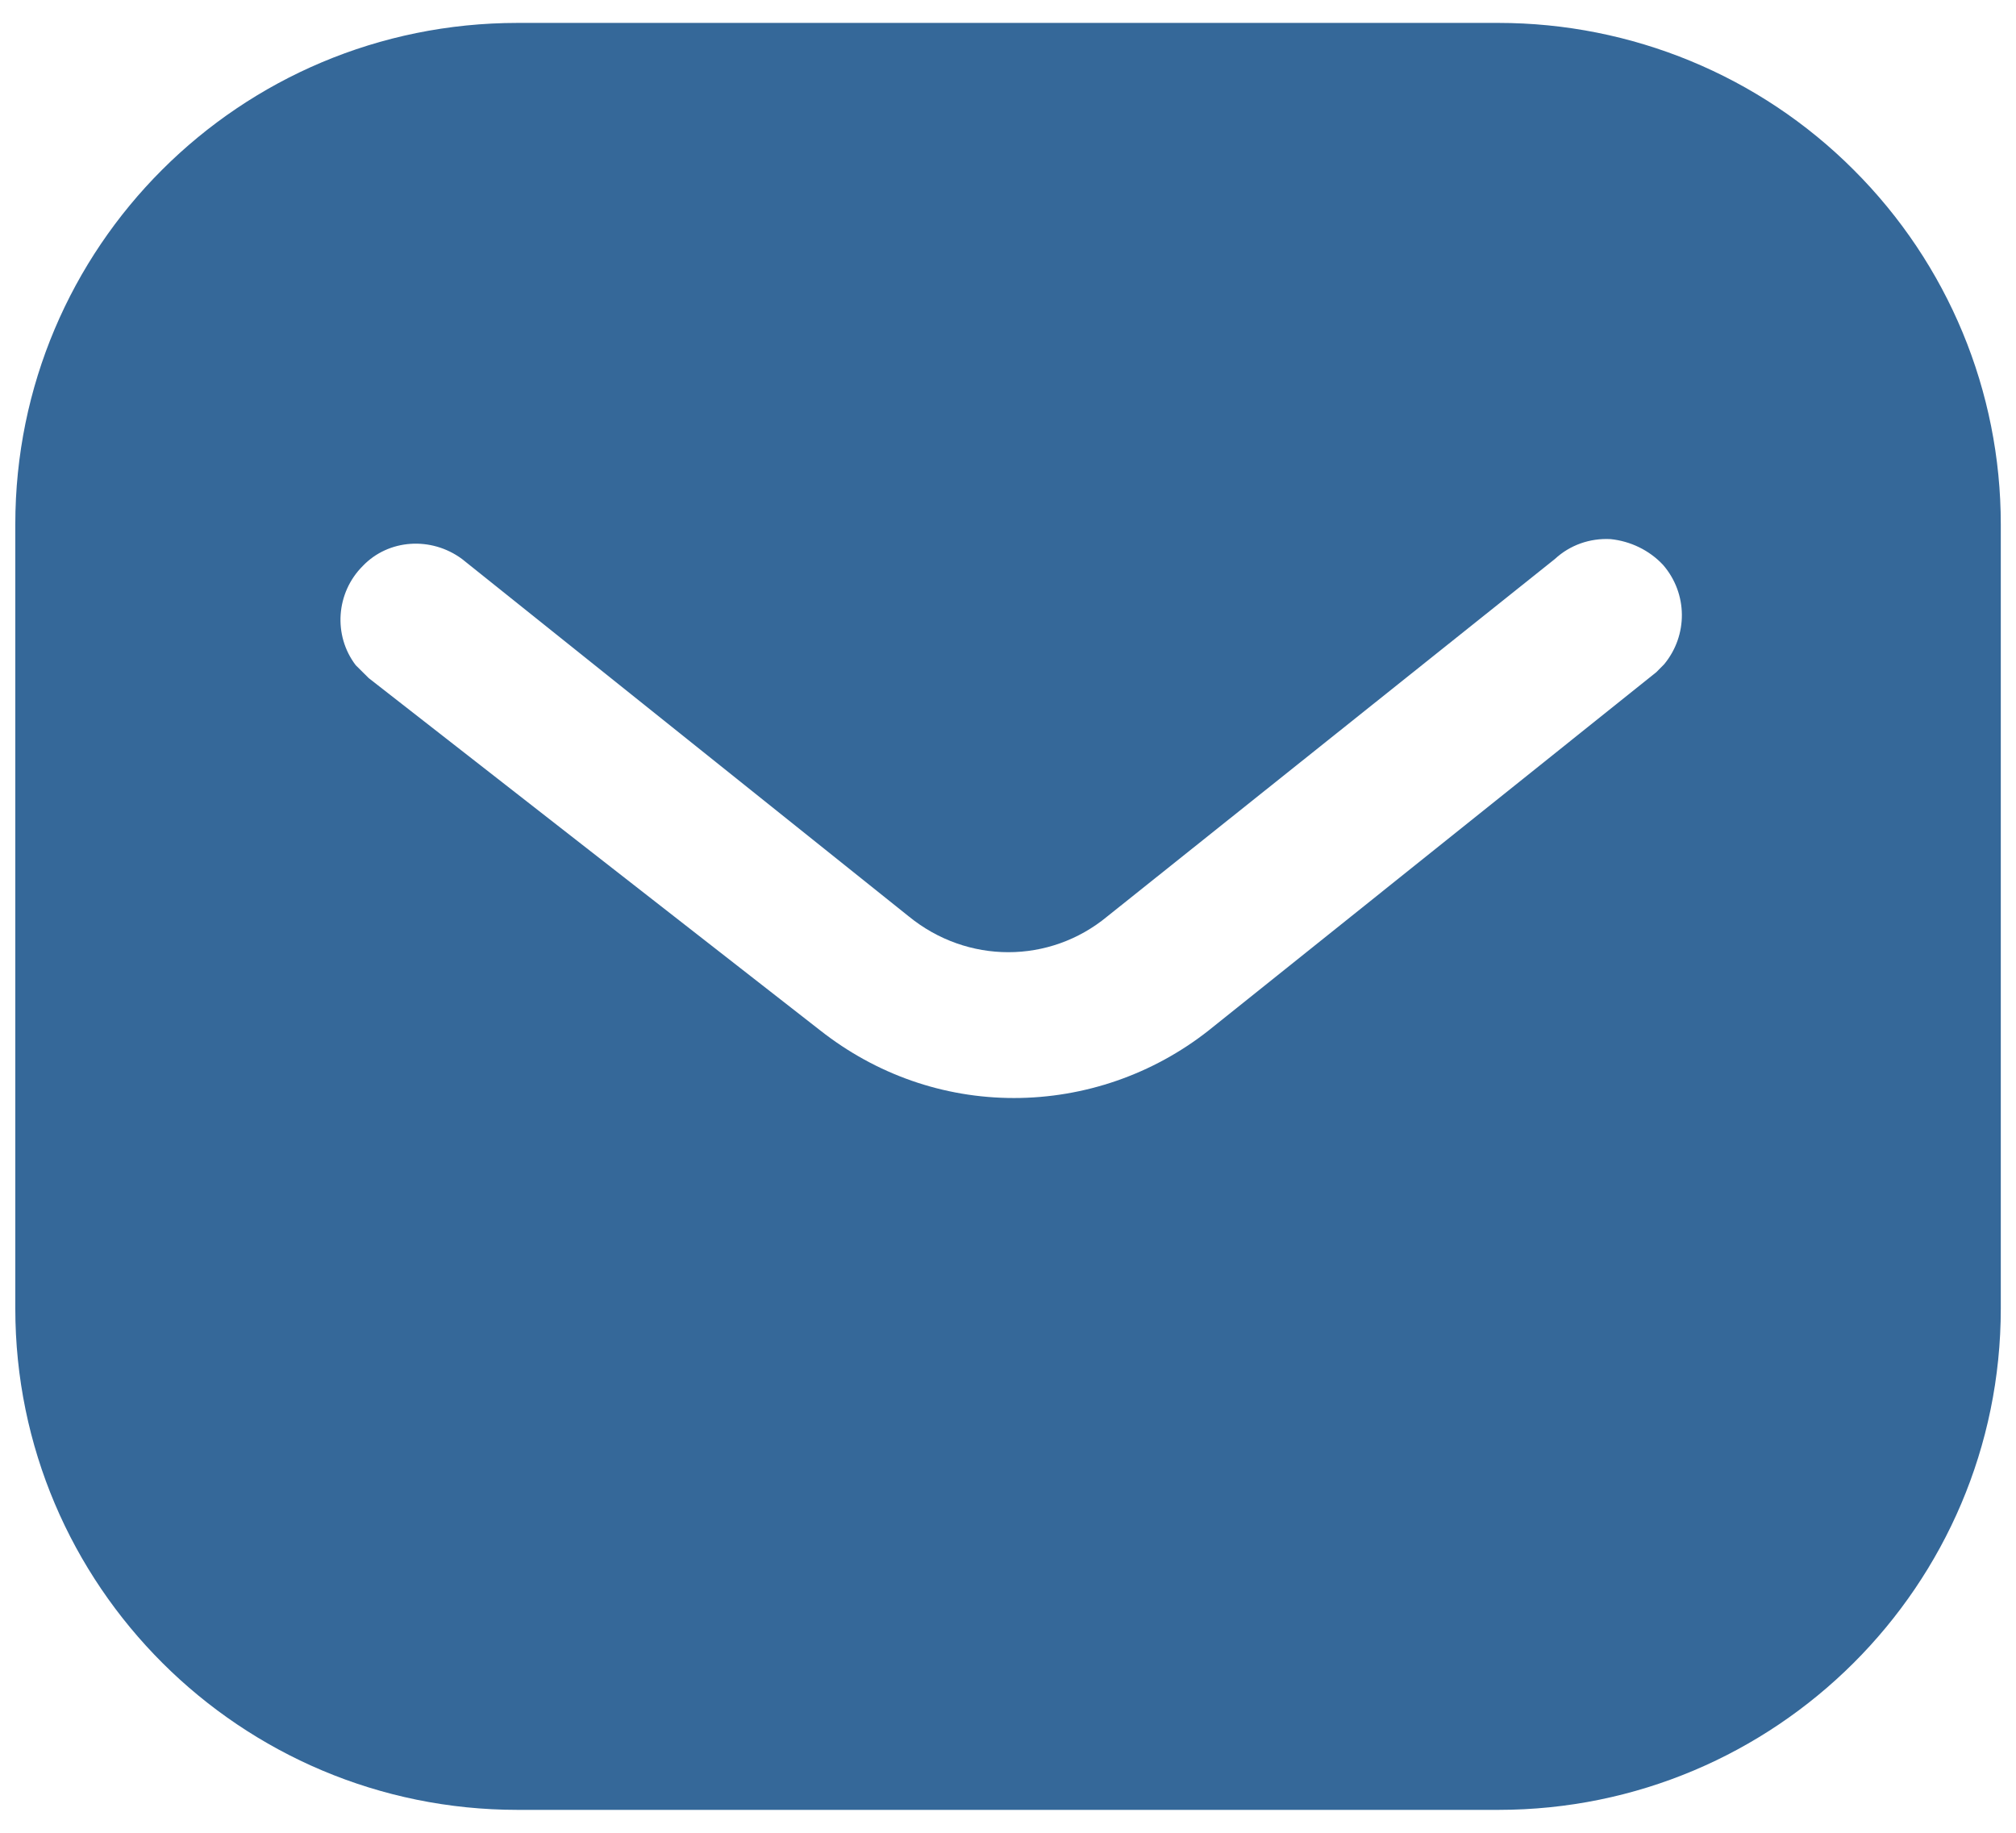 <svg width="22" height="20" viewBox="0 0 22 20" fill="none" xmlns="http://www.w3.org/2000/svg">
<path d="M16.351 0.25C17.804 0.25 19.201 0.824 20.229 1.854C21.259 2.882 21.834 4.269 21.834 5.721V14.279C21.834 17.302 19.375 19.75 16.351 19.75H5.649C2.625 19.75 0.167 17.302 0.167 14.279V5.721C0.167 2.698 2.614 0.25 5.649 0.25H16.351ZM17.576 5.883C17.349 5.871 17.132 5.948 16.968 6.1L12.084 10C11.455 10.521 10.555 10.521 9.917 10L5.042 6.1C4.705 5.851 4.239 5.883 3.959 6.176C3.666 6.468 3.634 6.934 3.882 7.259L4.024 7.4L8.953 11.246C9.56 11.723 10.295 11.982 11.065 11.982C11.834 11.982 12.582 11.723 13.188 11.246L18.075 7.335L18.161 7.248C18.42 6.934 18.42 6.479 18.149 6.165C17.999 6.004 17.792 5.905 17.576 5.883Z" fill="#356899"/>
</svg>
